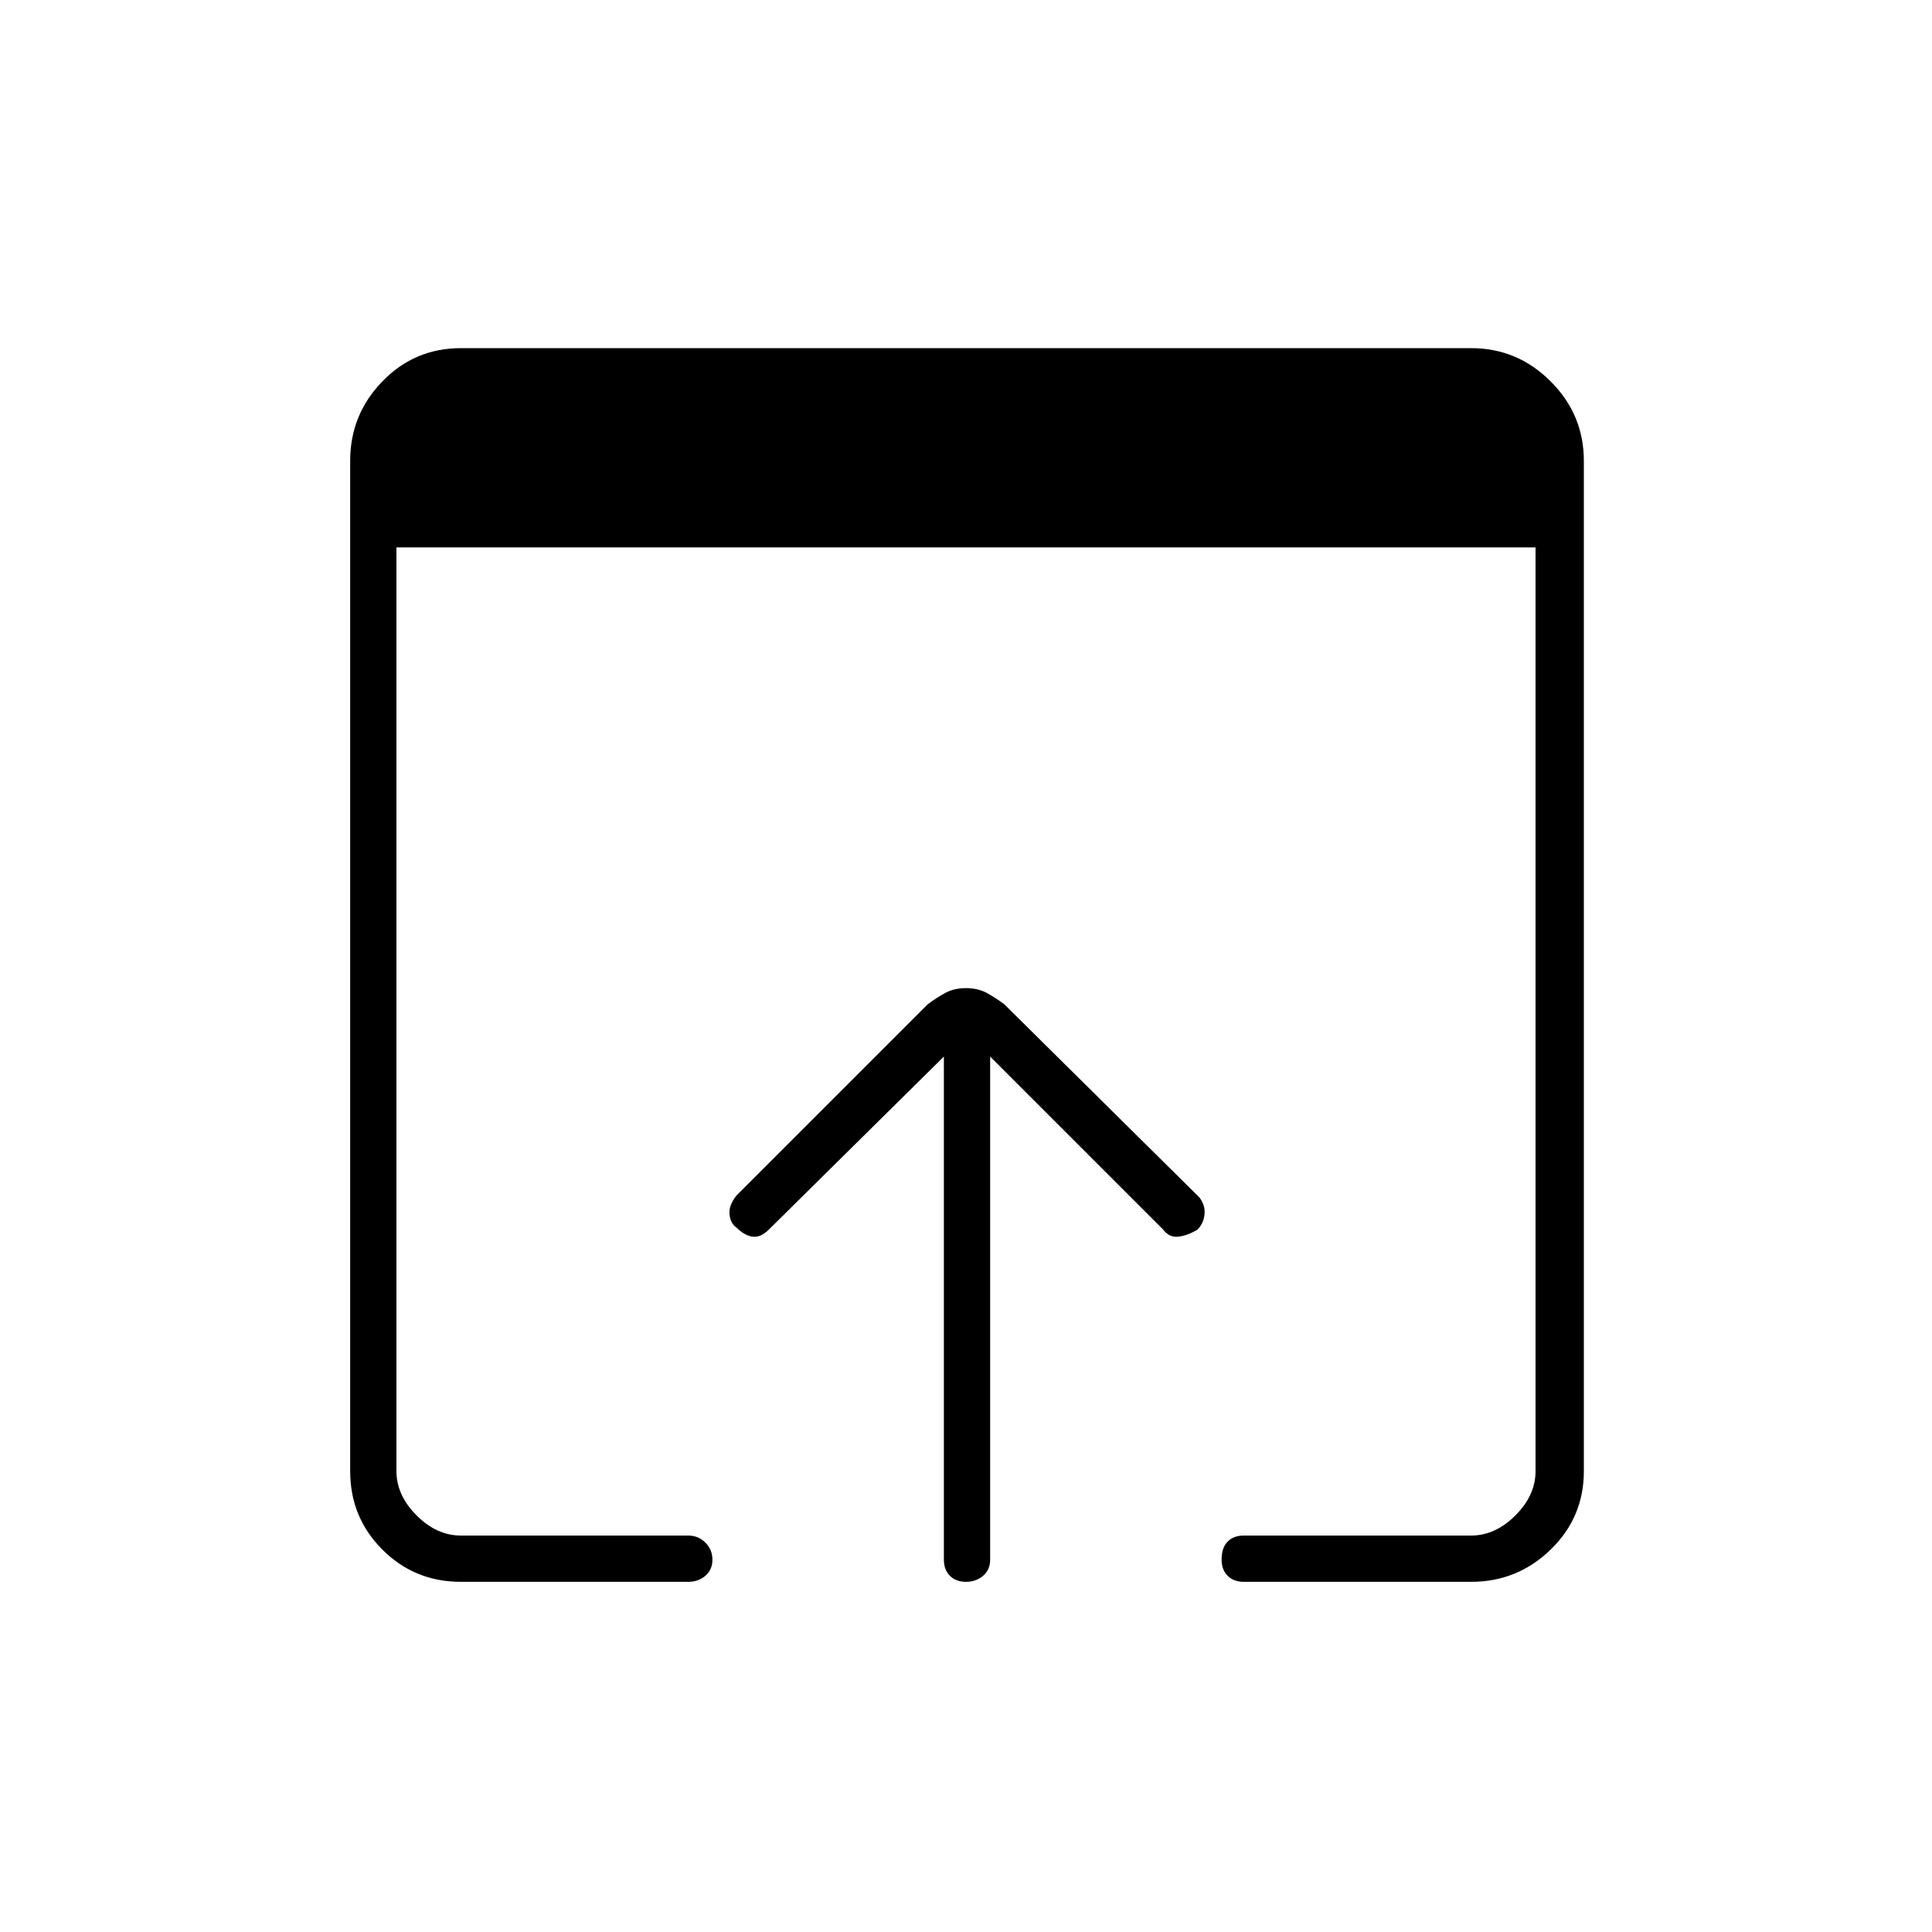 <svg xmlns="http://www.w3.org/2000/svg" height="40" width="40"><path d="M20 32.75q-.208 0-.333-.125-.125-.125-.125-.333V21.875l-3.625 3.583q-.167.167-.334.146-.166-.021-.333-.187-.125-.084-.146-.271-.021-.188.146-.396l3.958-3.958q.167-.125.354-.23.188-.104.438-.104t.438.104q.187.105.354.23l4.041 4q.125.166.105.354-.021.187-.146.312-.209.125-.396.146-.188.021-.313-.146L20.5 21.875v10.417q0 .208-.146.333-.146.125-.354.125Zm-10.458 0q-.959 0-1.625-.667-.667-.666-.667-1.625V9.542q0-.959.667-1.646.666-.688 1.625-.688h20.916q.959 0 1.646.688.688.687.688 1.646v20.916q0 .959-.688 1.625-.687.667-1.646.667H25.75q-.208 0-.333-.125-.125-.125-.125-.333 0-.25.125-.375t.333-.125h4.708q.5 0 .917-.417.417-.417.417-.917V11.333H8.208v19.125q0 .5.417.917.417.417.917.417h4.708q.208 0 .354.146.146.145.146.354 0 .208-.146.333-.146.125-.354.125Z"/></svg>
